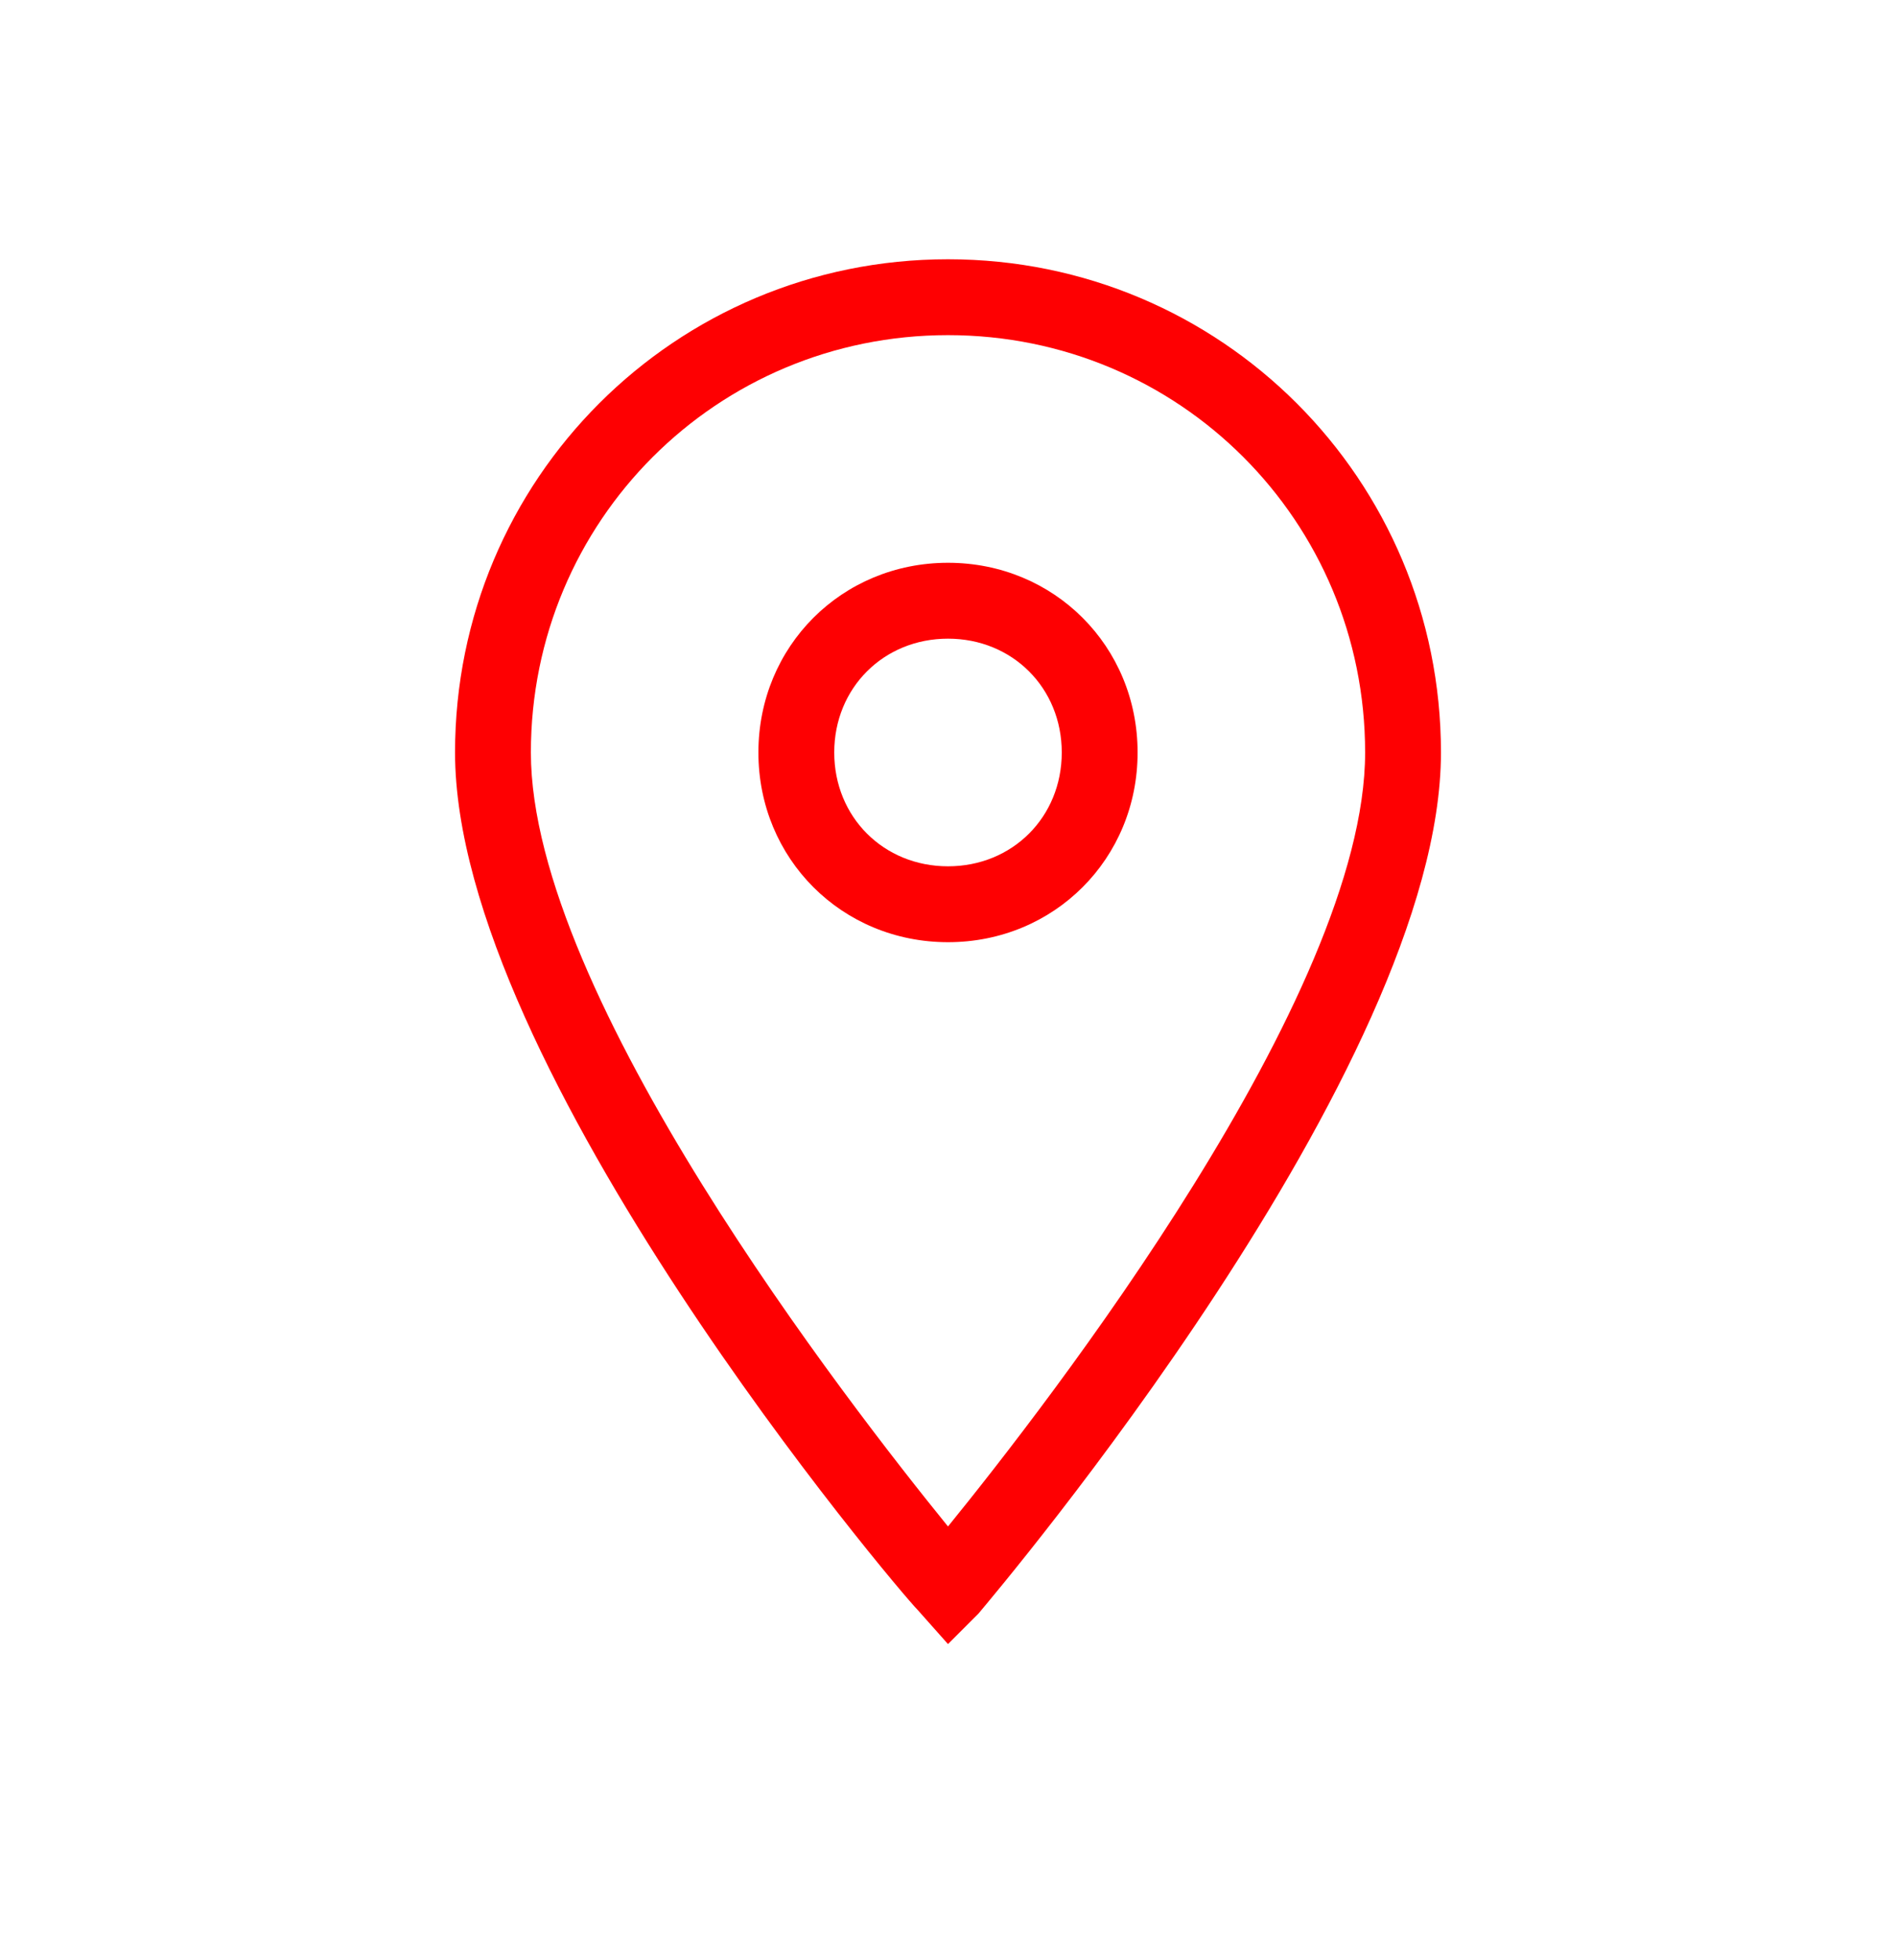 <svg width="30" height="31" viewBox="0 0 30 31" fill="none" xmlns="http://www.w3.org/2000/svg">
<path d="M15 26L14.52 25.46C14.22 25.16 7.2 16.88 7.2 11.9C7.2 7.58 10.68 4.1 15 4.1C19.32 4.1 22.8 7.58 22.8 11.9C22.8 16.88 15.78 25.16 15.48 25.52L15 26ZM15 5.3C11.34 5.3 8.4 8.24 8.4 11.9C8.4 15.74 13.44 22.22 15 24.14C16.56 22.22 21.6 15.74 21.6 11.9C21.6 8.24 18.66 5.3 15 5.3Z" fill="#FE0002"/>
<path d="M15 14.9C13.32 14.9 12 13.58 12 11.9C12 10.22 13.32 8.9 15 8.9C16.68 8.9 18 10.22 18 11.9C18 13.58 16.68 14.9 15 14.9ZM15 10.1C13.98 10.1 13.2 10.88 13.2 11.9C13.2 12.92 13.98 13.7 15 13.7C16.02 13.7 16.8 12.92 16.8 11.9C16.8 10.88 16.02 10.1 15 10.1Z" fill="#FE0002"/>
</svg>
